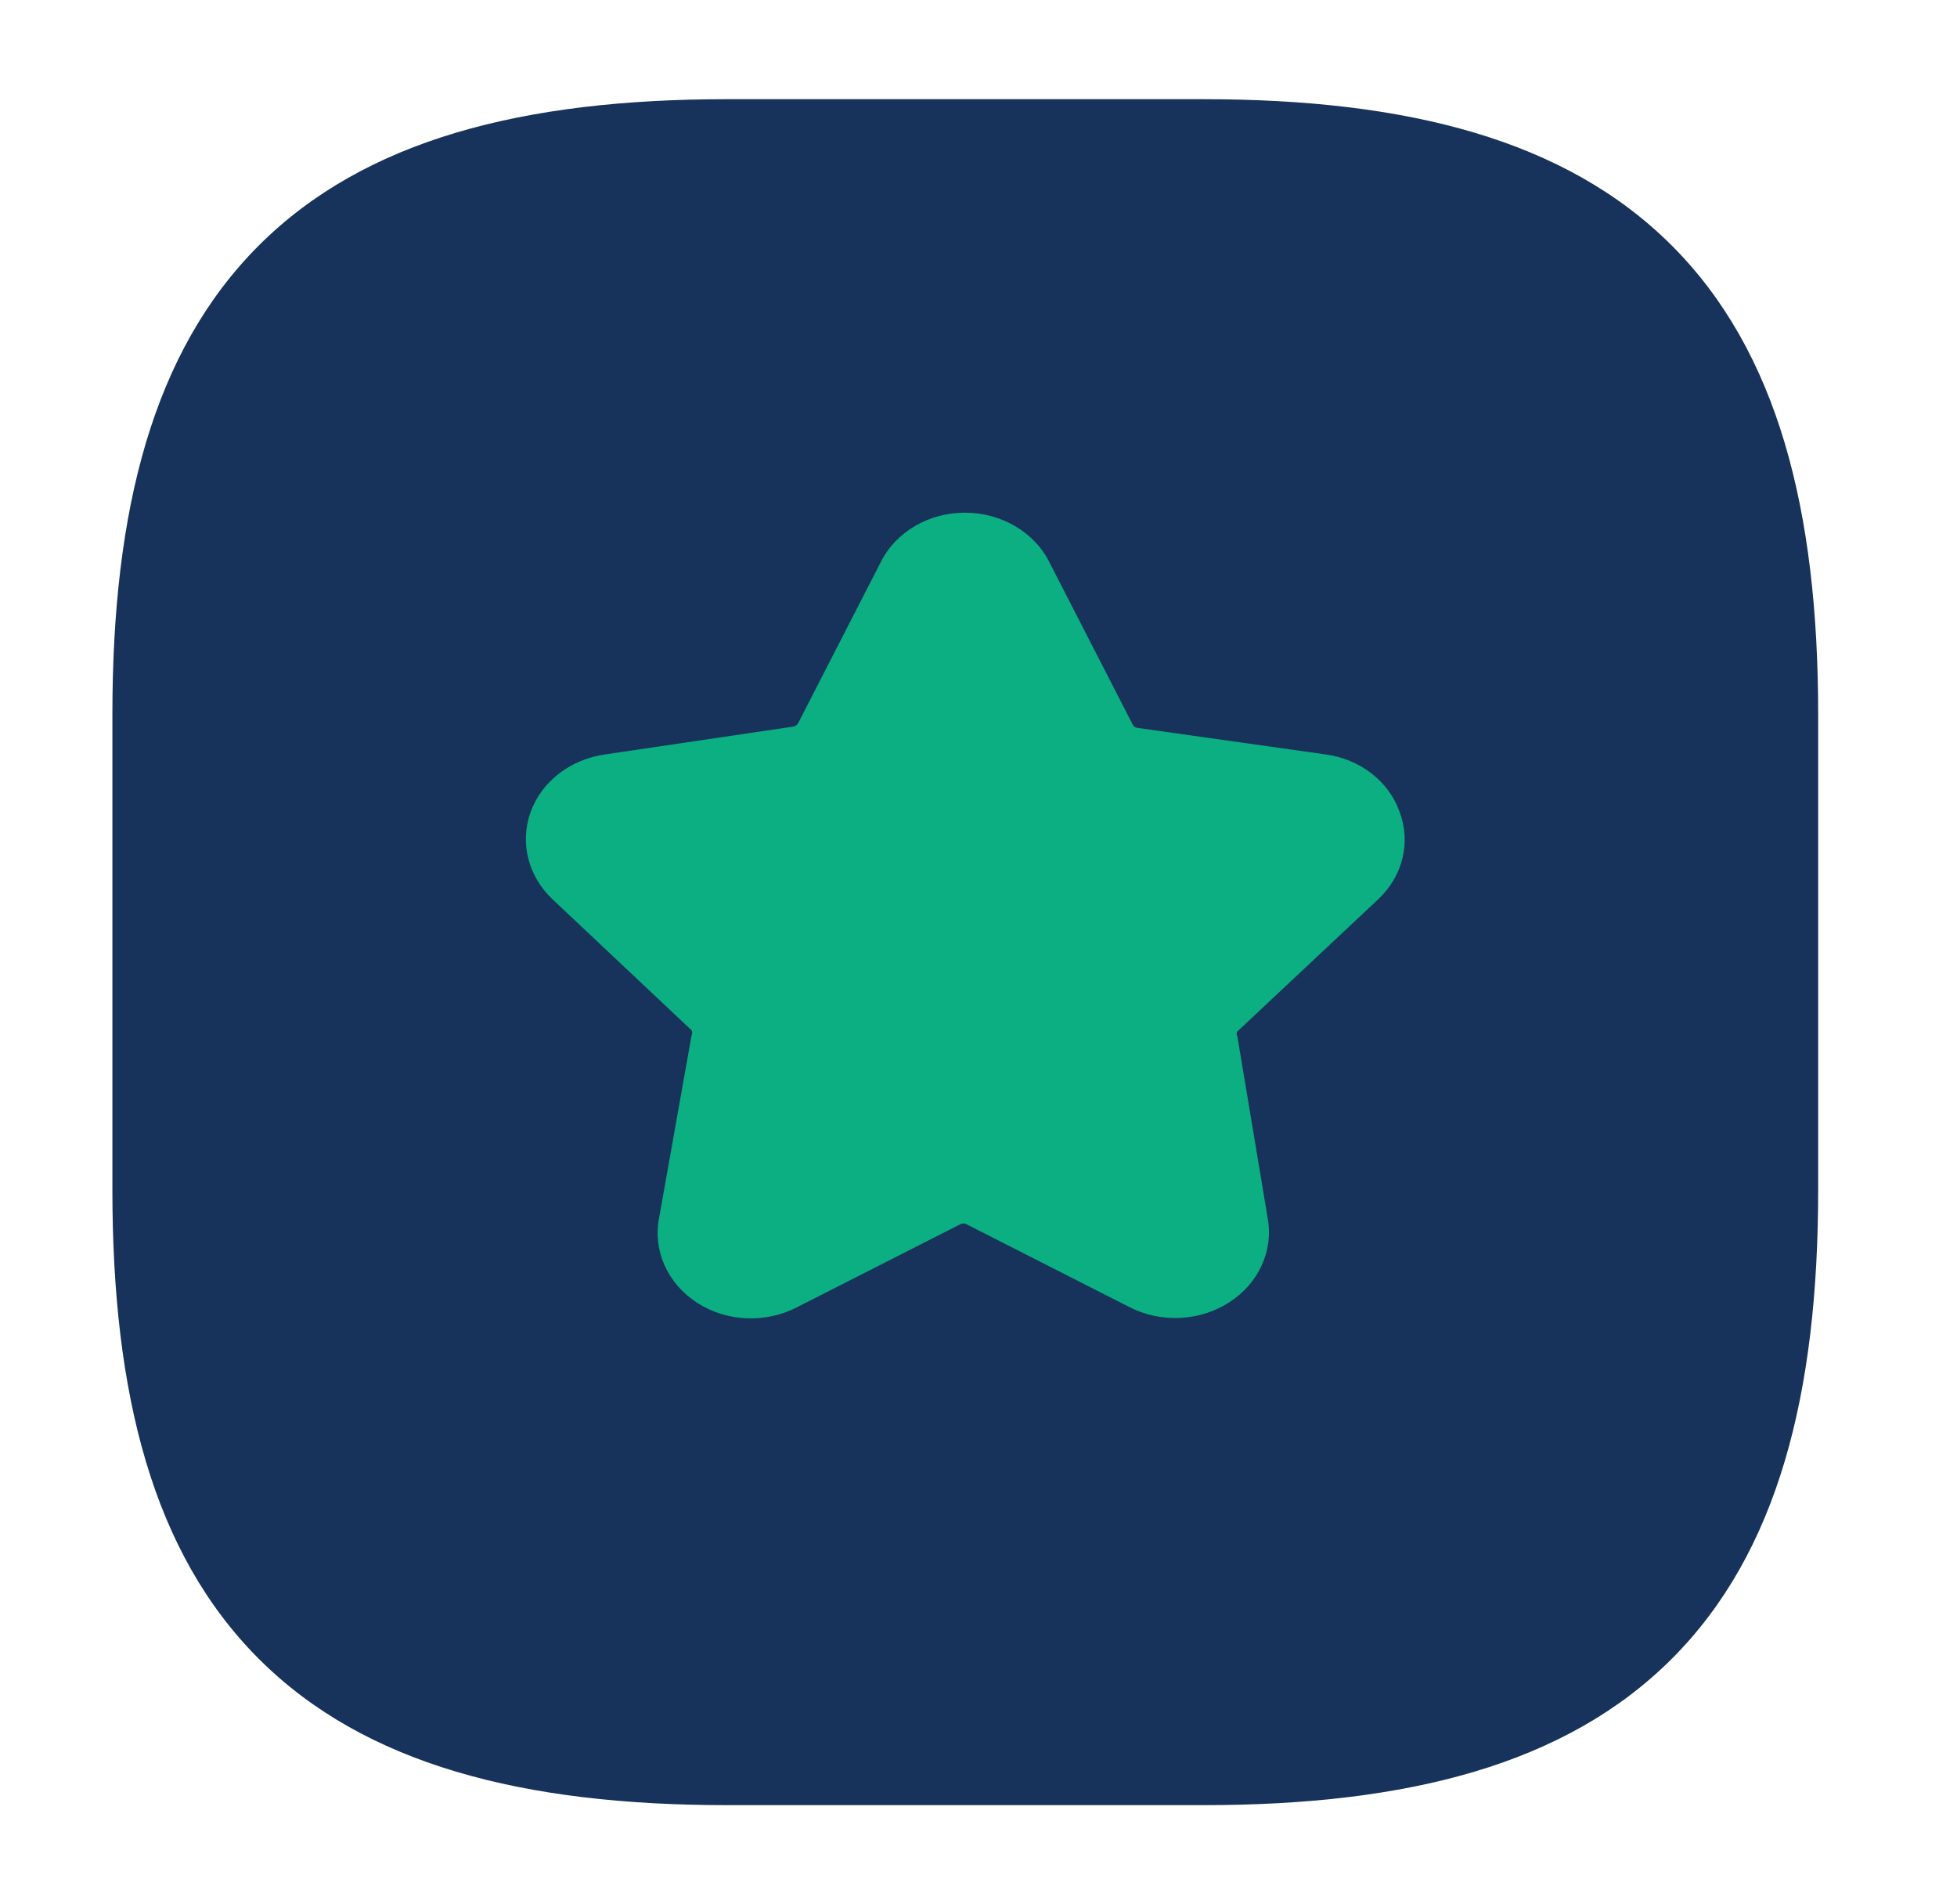 <svg width="37" height="36" viewBox="0 0 37 36" fill="none" xmlns="http://www.w3.org/2000/svg">
<path fill-rule="evenodd" clip-rule="evenodd" d="M4.892 4.642C6.894 2.64 9.889 1.875 13.75 1.875H22.75C26.611 1.875 29.606 2.64 31.608 4.642C33.61 6.644 34.375 9.639 34.375 13.5V22.5C34.375 26.361 33.61 29.356 31.608 31.358C29.606 33.36 26.611 34.125 22.75 34.125H13.75C9.889 34.125 6.894 33.36 4.892 31.358C2.89 29.356 2.125 26.361 2.125 22.5V13.5C2.125 9.639 2.89 6.644 4.892 4.642Z" fill="#18335B"/>
<path d="M26.055 17.002C26.521 16.566 26.678 15.927 26.462 15.35C26.26 14.771 25.714 14.348 25.057 14.261L21.49 13.758C21.456 13.749 21.429 13.727 21.415 13.697L19.852 10.652C19.572 10.069 18.942 9.693 18.247 9.692C17.56 9.69 16.935 10.056 16.651 10.629L15.088 13.675C15.07 13.704 15.04 13.727 15.004 13.735L11.446 14.261C10.788 14.351 10.241 14.772 10.032 15.35C9.824 15.928 9.984 16.565 10.448 17.002L13.075 19.476C13.091 19.508 13.091 19.544 13.075 19.575L12.46 23.032C12.343 23.647 12.623 24.268 13.18 24.628C13.736 24.987 14.469 25.021 15.063 24.715L18.164 23.139C18.195 23.124 18.233 23.124 18.264 23.139L21.365 24.715C21.959 25.015 22.688 24.977 23.242 24.619C23.796 24.261 24.078 23.645 23.968 23.032L23.394 19.591C23.376 19.562 23.376 19.527 23.394 19.499L26.055 17.002Z" fill="#0CAF82"/>
</svg>
